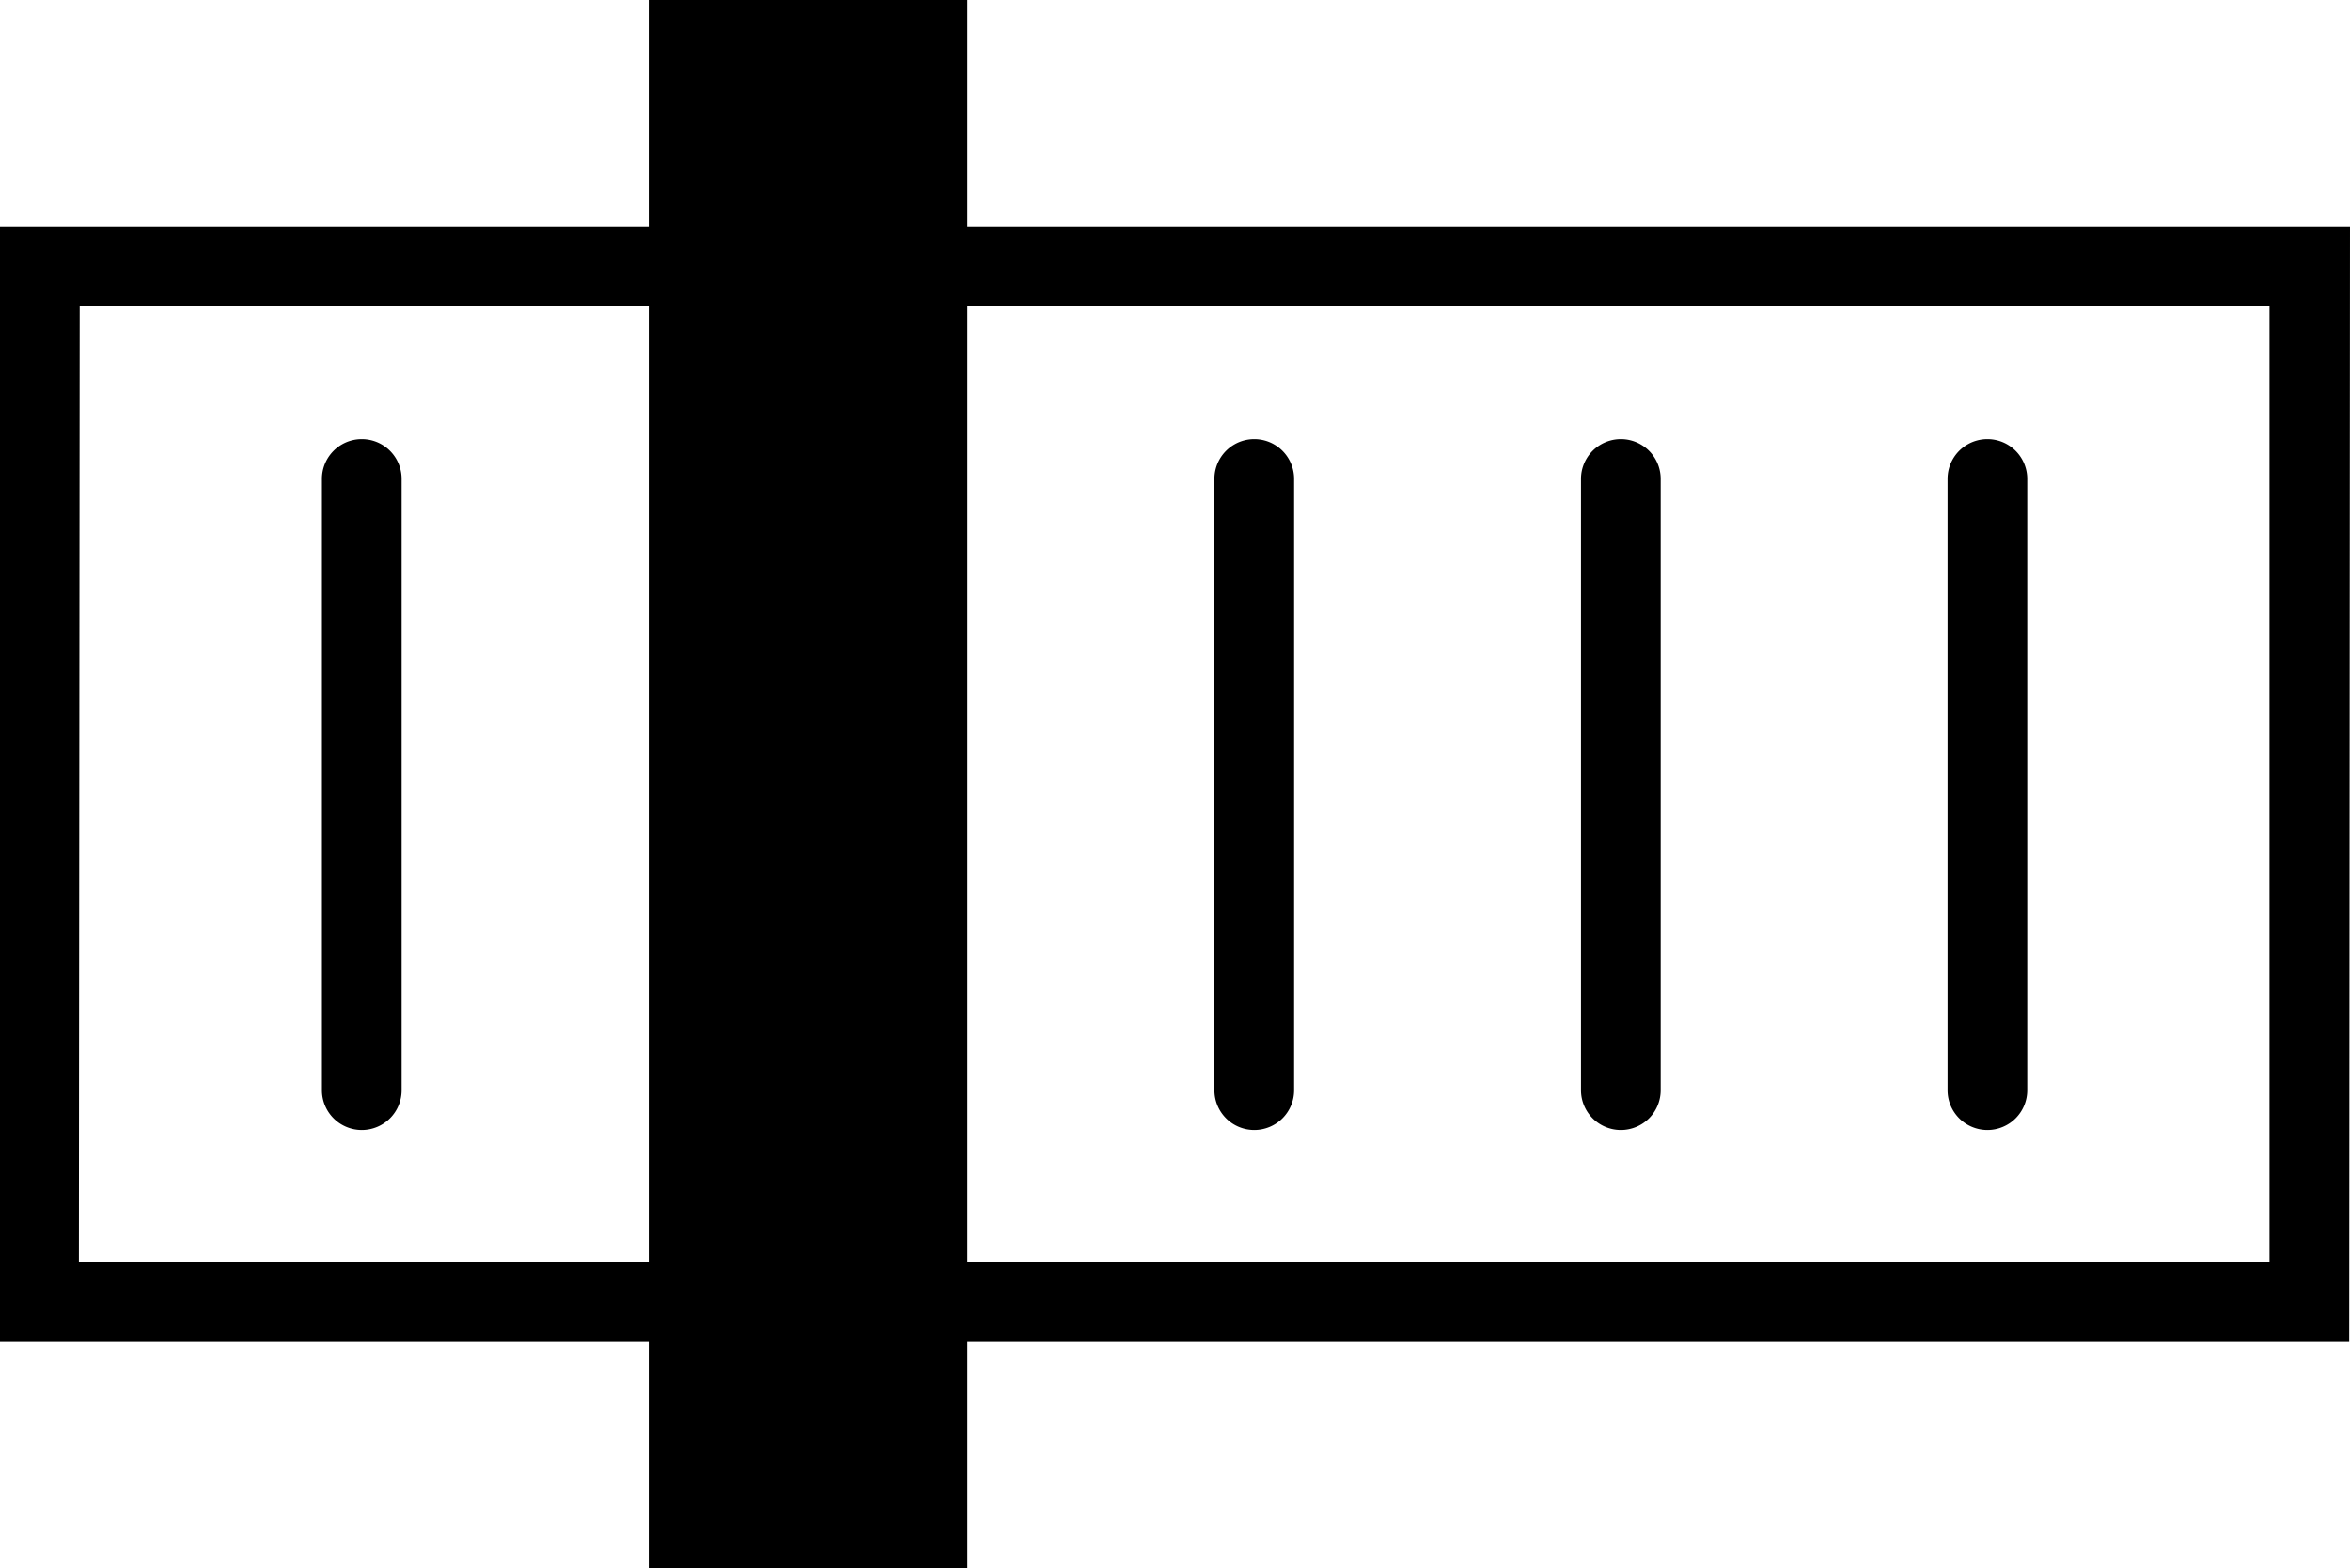 <svg id="Layer_1" data-name="Layer 1" xmlns="http://www.w3.org/2000/svg" viewBox="0 0 29.49 19.68"><title>data_table_cat_WARNLOW</title><rect x="8.14" width="4" height="19.68"/><path d="M140.3,154.34a.5.5,0,0,1-.5-.5v-7.67a.5.5,0,0,1,1,0v7.67A.5.5,0,0,1,140.3,154.34Z" transform="translate(-135.76 -140.16)"/><path d="M151.5,154.34a.5.5,0,0,1-.5-.5v-7.67a.5.5,0,0,1,1,0v7.67A.5.5,0,0,1,151.5,154.34Z" transform="translate(-135.76 -140.16)"/><path d="M156.1,154.34a.5.5,0,0,1-.5-.5v-7.67a.5.5,0,0,1,1,0v7.67A.5.5,0,0,1,156.1,154.34Z" transform="translate(-135.76 -140.16)"/><path d="M160.7,154.34a.5.5,0,0,1-.5-.5v-7.67a.5.5,0,0,1,1,0v7.67A.5.5,0,0,1,160.7,154.34Z" transform="translate(-135.76 -140.16)"/><path d="M165.24,157H135.76V143h29.49Zm-28.49-1h27.49V144H136.76Z" transform="translate(-135.76 -140.16)"/></svg>